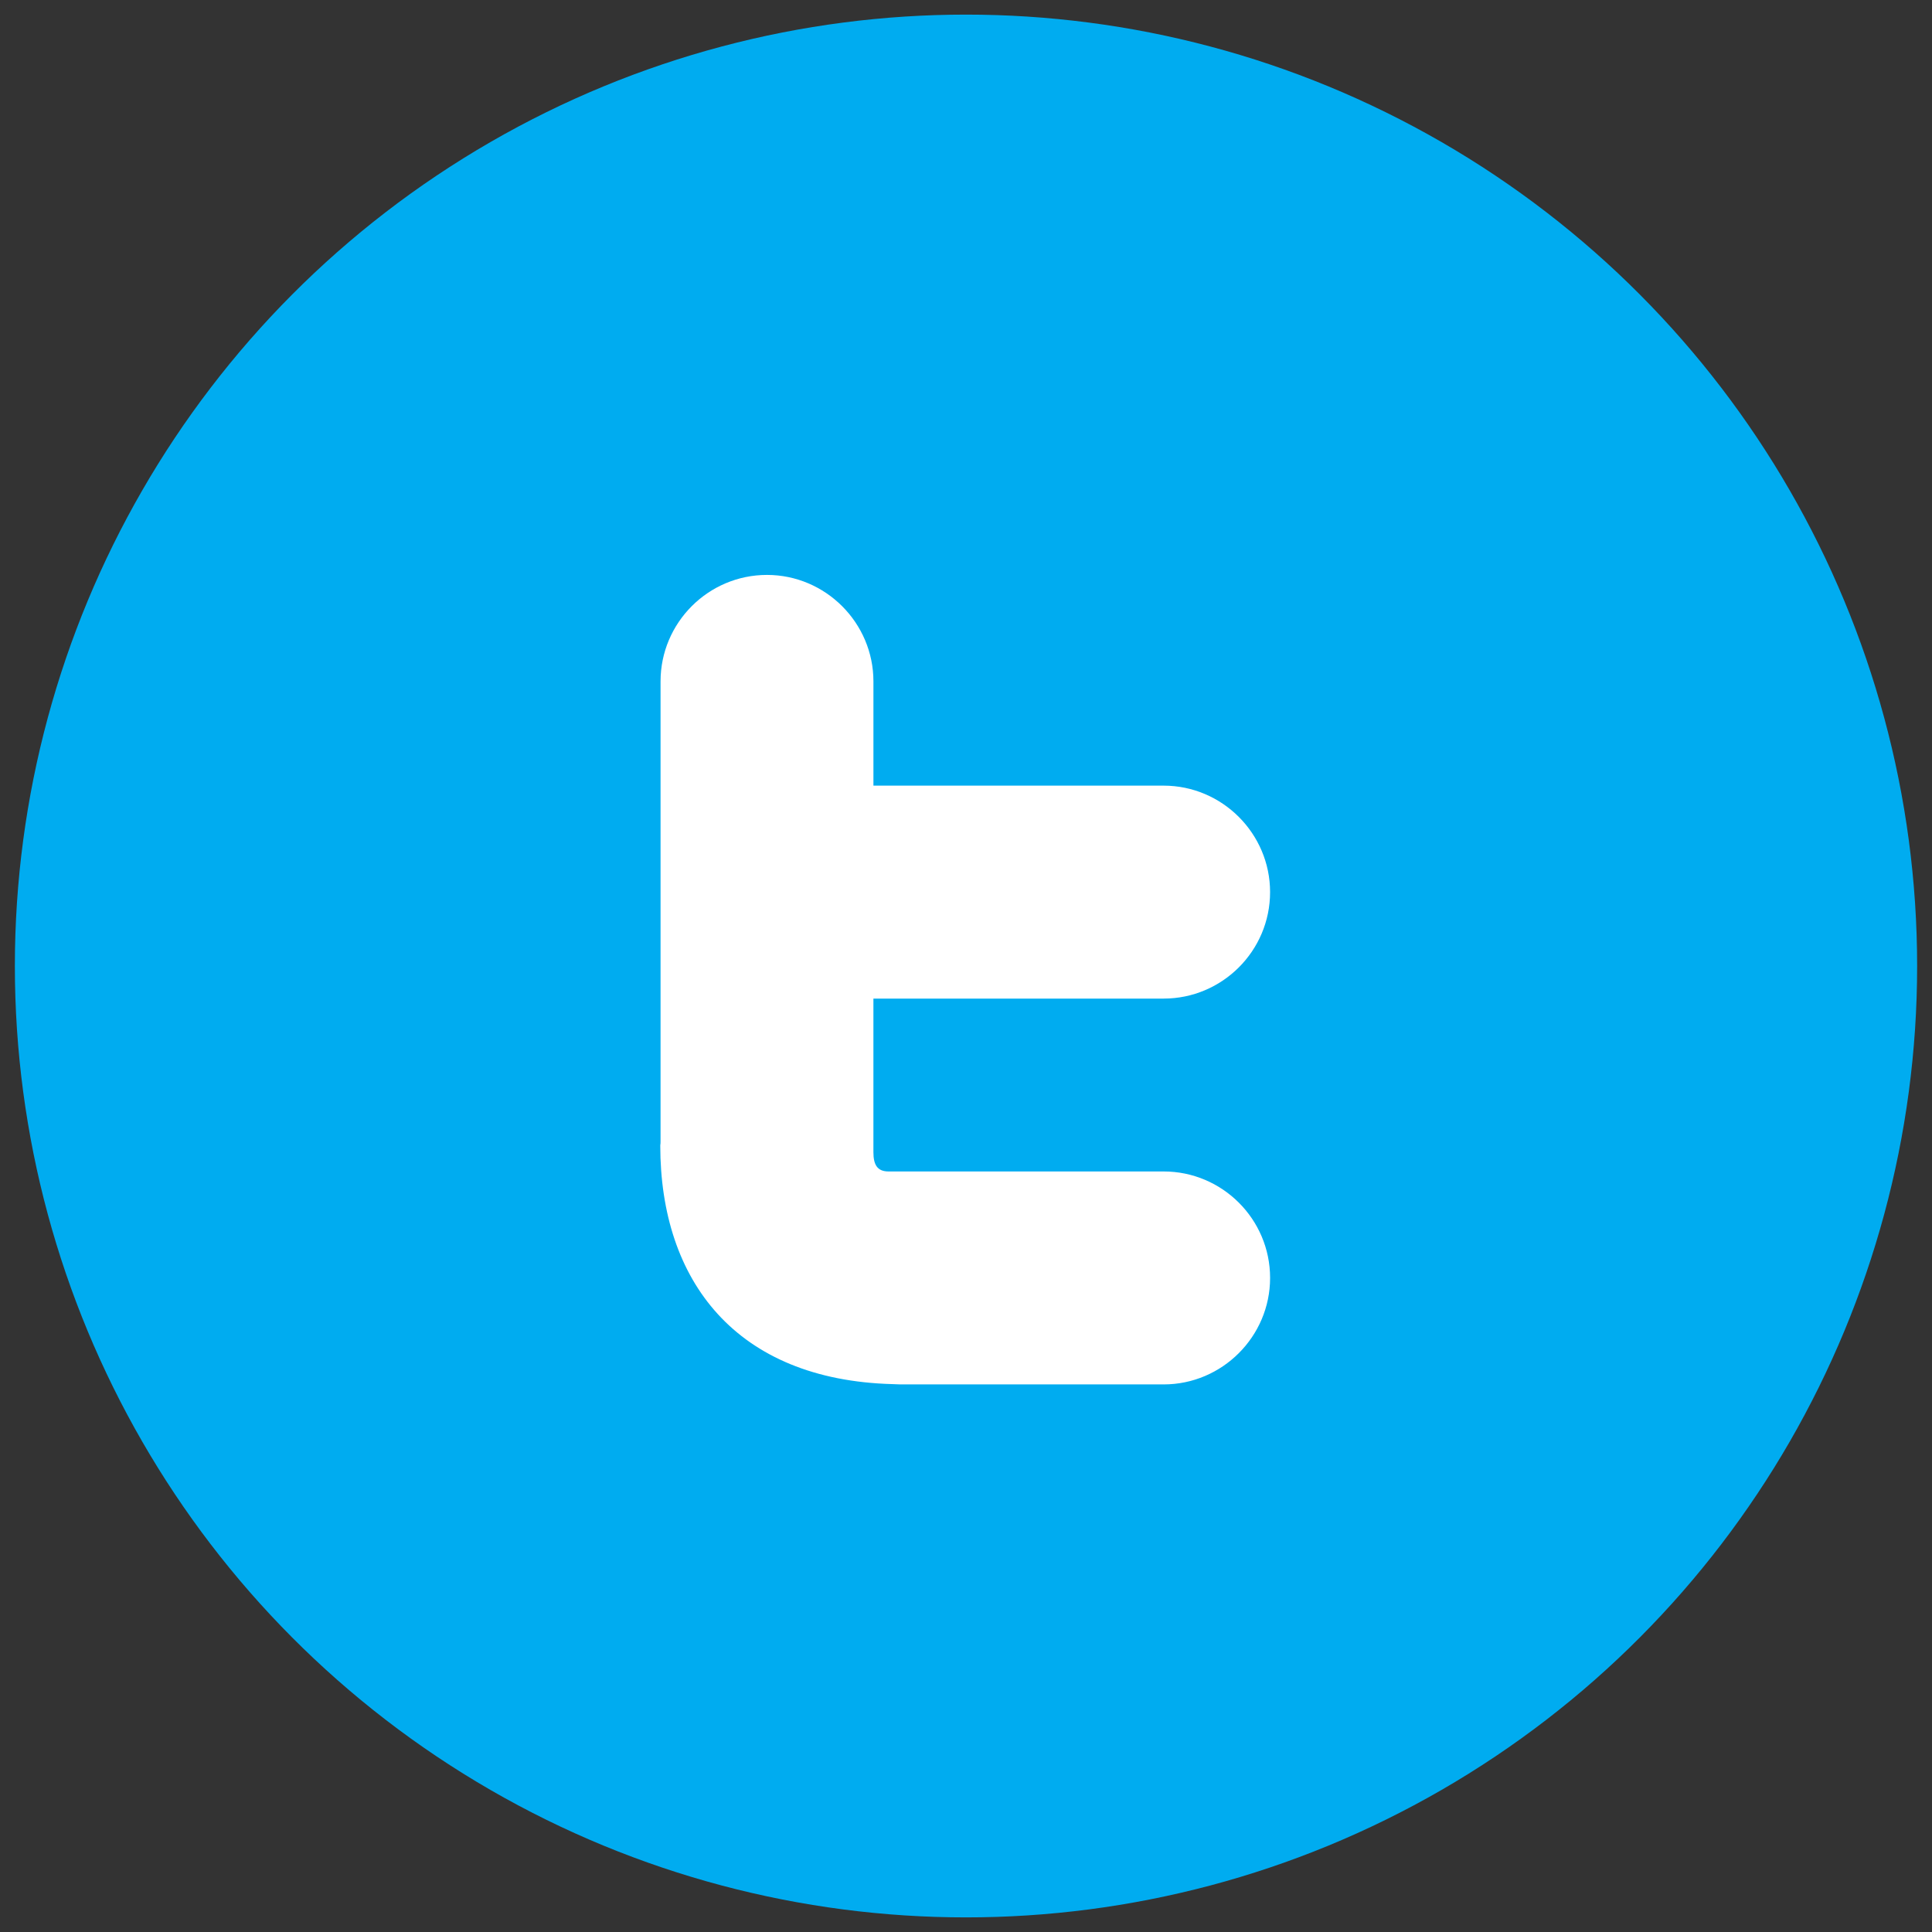 <?xml version="1.0" encoding="utf-8"?>
<!-- Generator: Adobe Illustrator 16.0.0, SVG Export Plug-In . SVG Version: 6.00 Build 0)  -->
<!DOCTYPE svg PUBLIC "-//W3C//DTD SVG 1.1//EN" "http://www.w3.org/Graphics/SVG/1.1/DTD/svg11.dtd">
<svg version="1.1" id="Layer_1" xmlns="http://www.w3.org/2000/svg" xmlns:xlink="http://www.w3.org/1999/xlink" x="0px" y="0px"
	 width="130px" height="130px" viewBox="0 0 130 130" enable-background="new 0 0 130 130" xml:space="preserve">
<rect x="0" y="0" width="130" height="130" fill="#333333" stroke="none"/>
<g>
	<g id="Shape_1_copy_3_20_">
		<ellipse fill="#00ACF0" cx="65" cy="65" rx="64" ry="64.017"/>
	</g>
	<g id="T_-_White_copy_3">
		<path fill="#FFFFFF" d="M78.299,78.825h-18.51c-0.773,0-1.019-0.471-1.019-1.301V67.193h19.528c3.939,0,7.163-3.206,7.163-7.165
			c0-3.94-3.224-7.164-7.163-7.164H58.771v-7.014c0-3.941-3.223-7.165-7.162-7.165c-3.958,0-7.162,3.224-7.162,7.165v30.92
			c0,0.111,0,0.206-0.019,0.301c0,9.126,5.106,15.78,15.625,16.063c0.17,0,0.34,0.02,0.528,0.02h17.718
			c3.939,0,7.163-3.224,7.163-7.165C85.462,82.031,82.238,78.825,78.299,78.825z"/>
	</g>
</g>
</svg>
